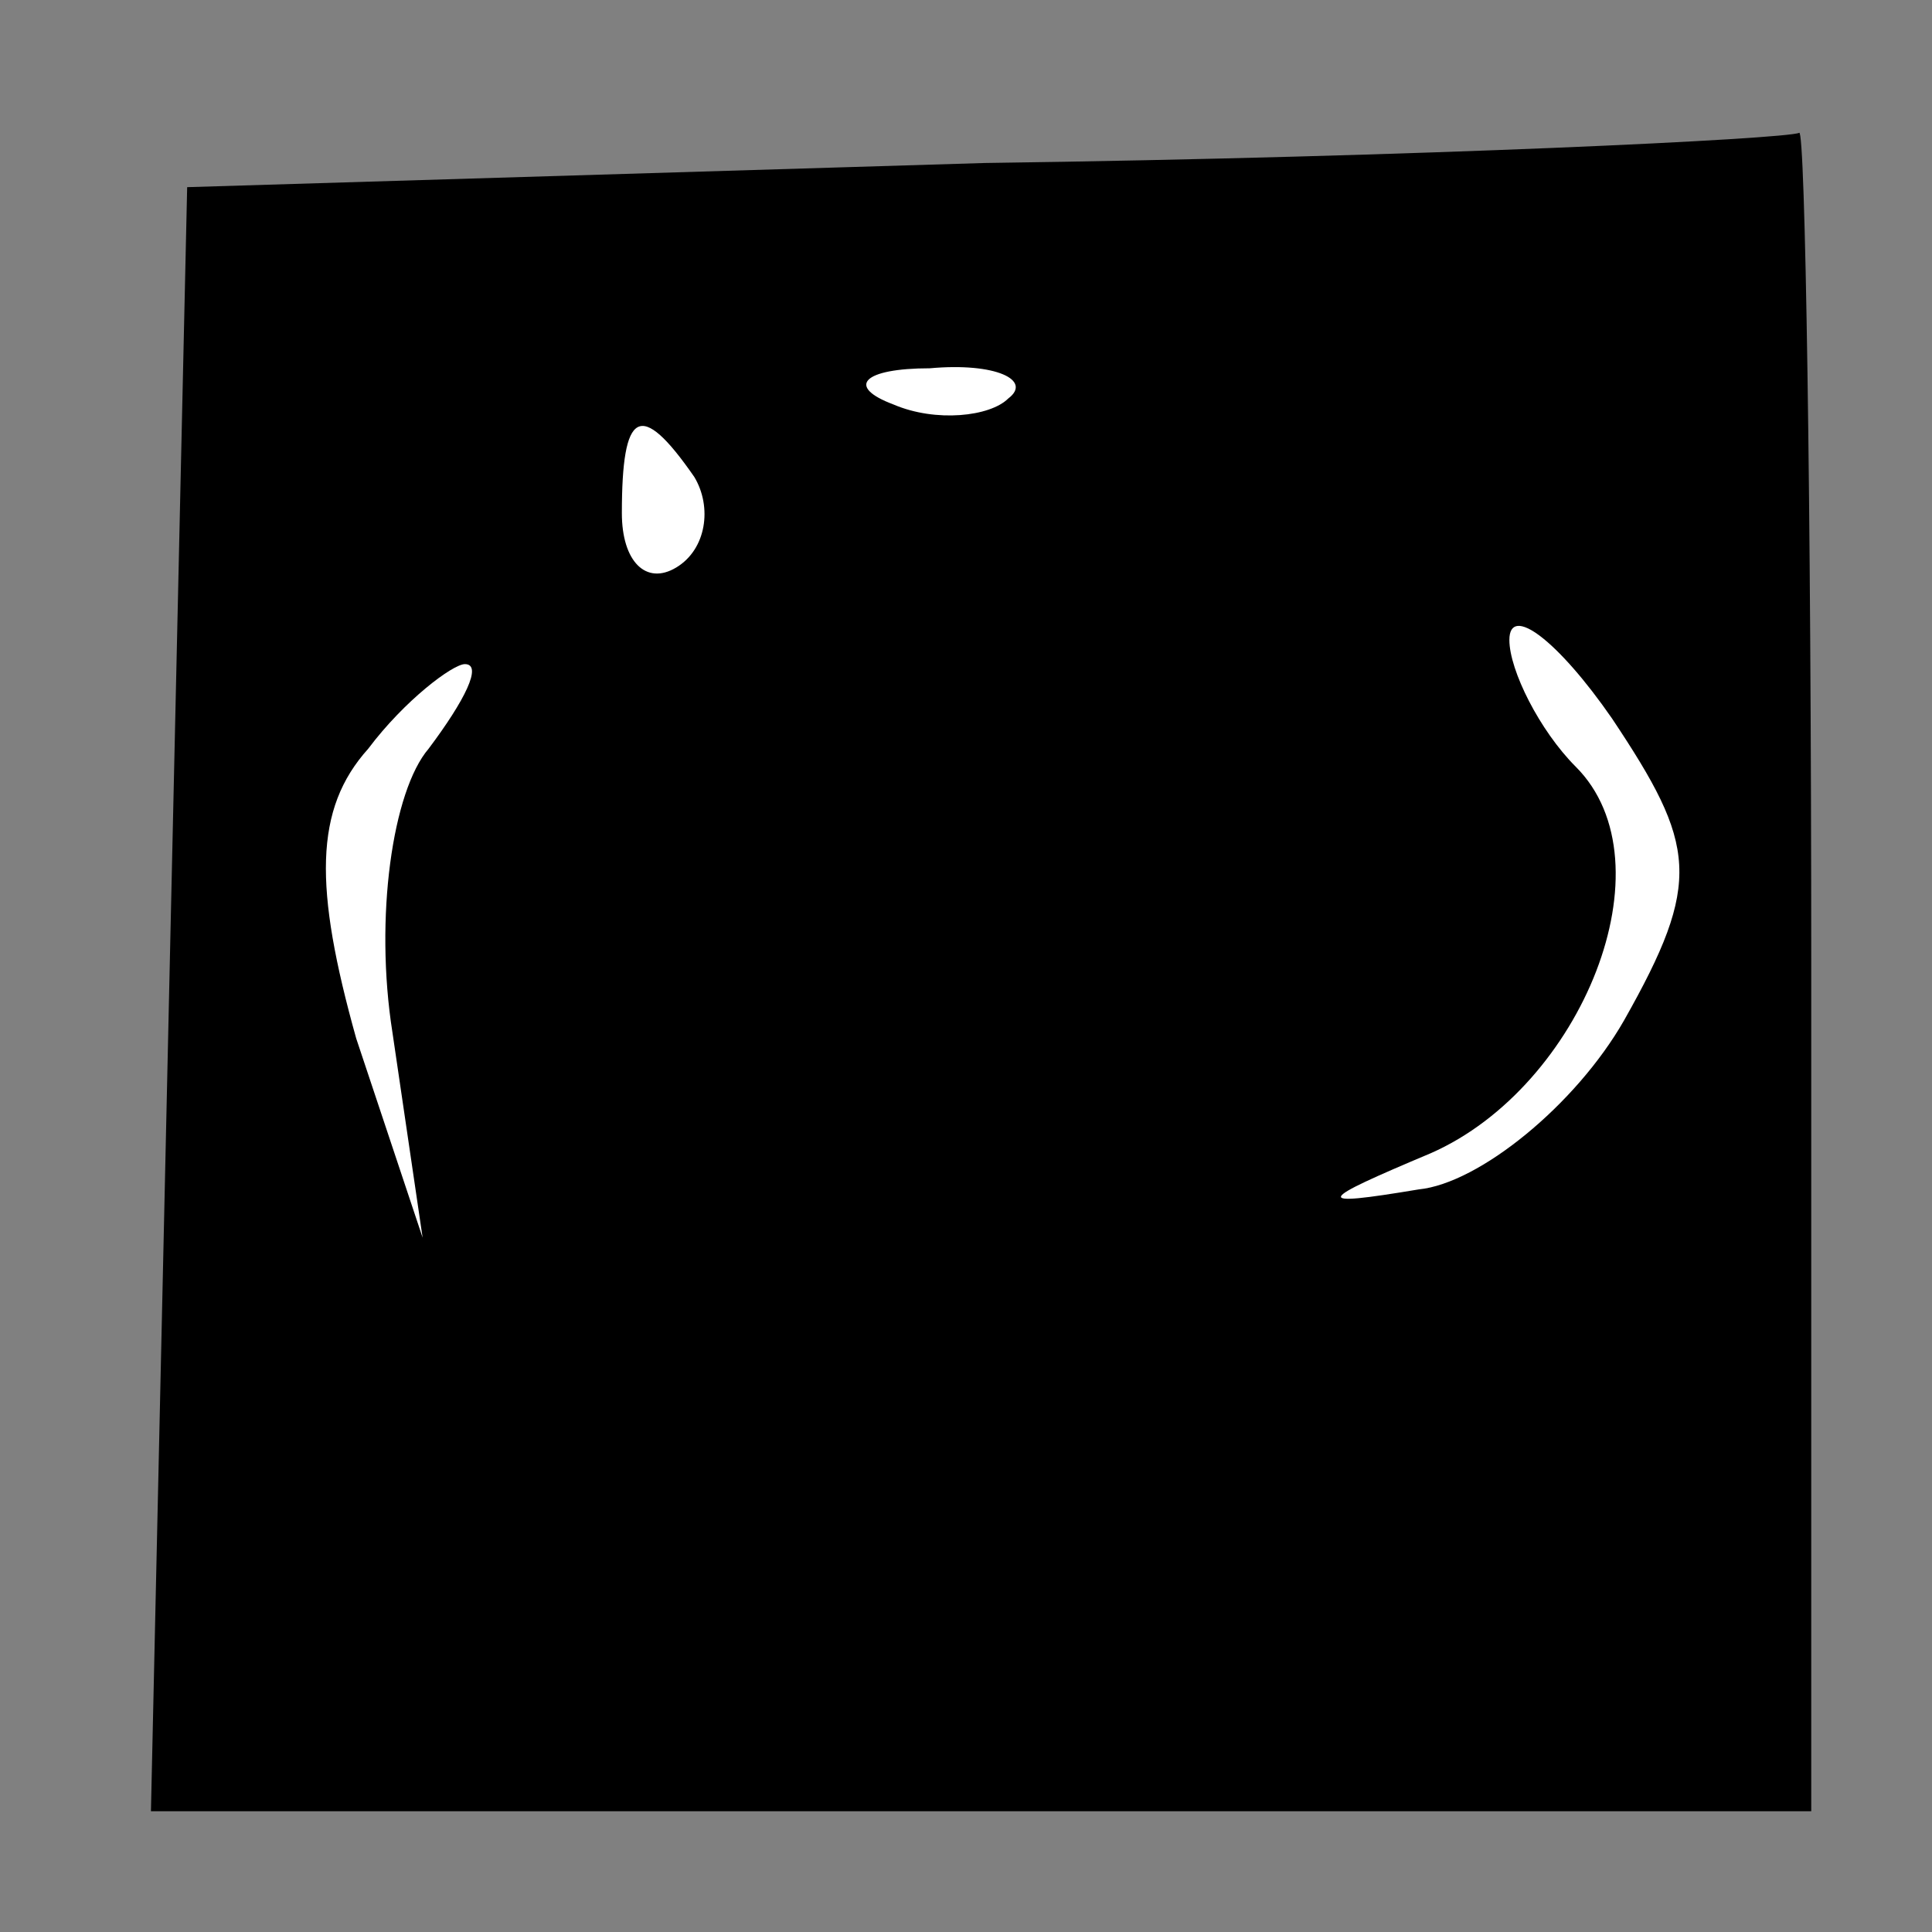 <?xml version="1.0" standalone="no"?>
<!DOCTYPE svg PUBLIC "-//W3C//DTD SVG 20010904//EN"
 "http://www.w3.org/TR/2001/REC-SVG-20010904/DTD/svg10.dtd">
<svg version="1.0" xmlns="http://www.w3.org/2000/svg"
 width="32pt" height="32pt" viewBox="0 0 32 32"
 preserveAspectRatio="xMidYMid meet">
<rect x="0" y="0" width="32" height="32" fill="#808080" stroke="none"/>
<g transform="translate(0,32) scale(0.1,-0.1)"
fill="#000000" stroke="none">
<path fill="#000000" stroke="none" d="M163 293 l-132 -4 -3 -134 -3 -135 138
0 137 0 0 140 c0 77 -1 139 -2 138 -2 -1 -62 -4 -135 -5z"/>
<path fill="#ffffff" stroke="none" d="M167 254 c-3 -3 -12 -4 -19 -1 -8 3 -5
6 6 6 11 1 17 -2 13 -5z"/>
<path fill="#ffffff" stroke="none" d="M115 241 c3 -5 2 -12 -3 -15 -5 -3 -9
1 -9 9 0 17 3 19 12 6z"/>
<path fill="#ffffff" stroke="none" d="M269 151 c-8 -14 -24 -27 -34 -28 -18
-3 -17 -2 2 6 25 11 40 48 24 64 -6 6 -11 16 -11 21 0 6 8 0 17 -13 14 -21 15
-27 2 -50z"/>
<path fill="#ffffff" stroke="none" d="M71 196 c-6 -7 -9 -28 -6 -47 l5 -34
-11 33 c-7 25 -7 38 2 48 6 8 14 14 16 14 3 0 0 -6 -6 -14z"/>
</g>
</svg>
